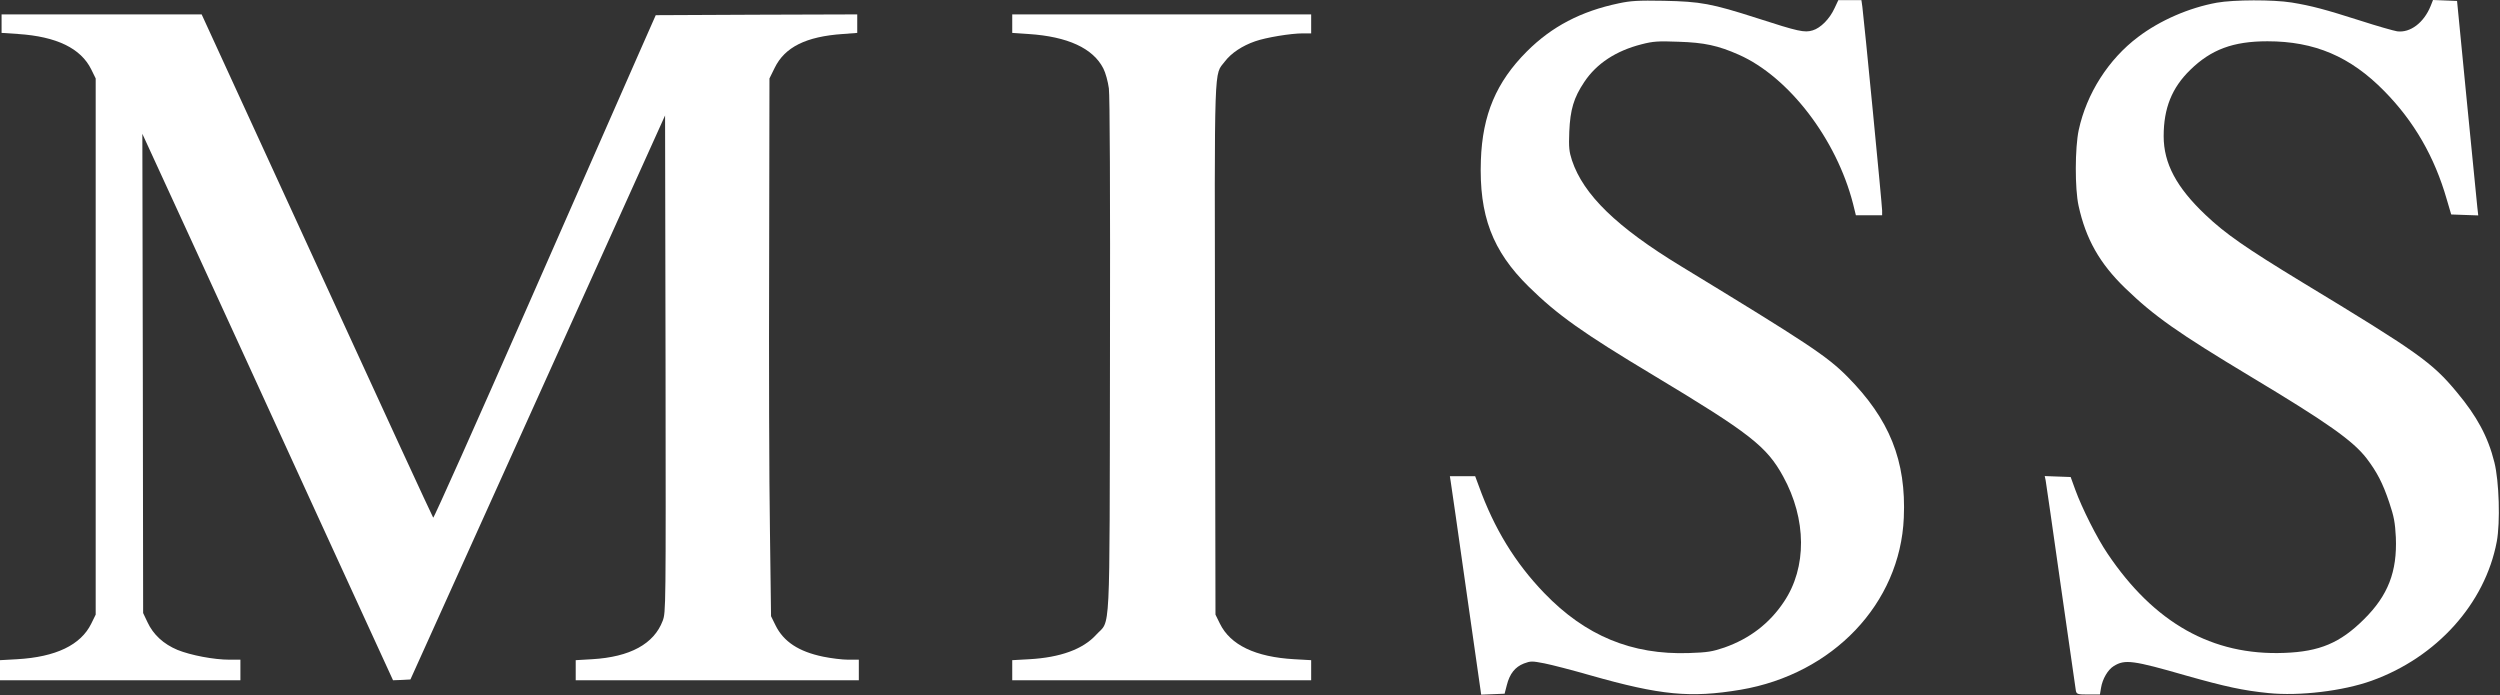 <svg width="845" height="235" viewBox="0 0 845 235" fill="none" xmlns="http://www.w3.org/2000/svg">
<rect x="0" y="0" width="845" height="235" fill="#333333" stroke="none"/>
<path d="M547.152 1.123C534.375 3.796 524.485 8.981 516.092 17.374C505.721 27.745 501.07 38.811 500.536 54.154C499.894 72.811 504.385 84.786 516.734 96.921C526.41 106.437 534.91 112.478 558.966 126.911C591.416 146.424 597.136 150.861 602.696 161.018C610.661 175.506 610.768 191.811 602.963 203.411C598.098 210.735 591.362 215.867 582.862 218.861C578.746 220.251 577.249 220.518 570.834 220.732C551.535 221.373 535.872 214.905 521.973 200.471C512.083 190.207 505.026 178.66 499.841 164.279L498.611 160.965H494.334H490.058L490.325 162.675C490.485 163.638 492.891 180.263 495.617 199.616L500.642 234.792L504.598 234.631L508.554 234.471L509.303 231.584C510.265 227.735 512.083 225.436 515.076 224.26C517.375 223.405 517.803 223.405 521.973 224.207C524.432 224.688 531.435 226.505 537.583 228.27C561.265 235.005 571.369 235.968 588.315 233.134C619.535 227.842 642.255 203.999 643.485 175.024C644.34 155.726 638.673 141.666 624.346 127.232C617.397 120.283 611.089 116.113 568.161 89.971C546.457 76.767 535.23 65.861 531.328 54.207C530.366 51.214 530.205 49.877 530.419 44.478C530.74 37.047 531.916 33.038 535.498 27.692C539.667 21.437 546.243 17.16 554.85 14.969C558.806 13.953 560.41 13.846 567.413 14.113C576.02 14.38 580.724 15.396 587.727 18.497C604.62 25.981 620.711 46.99 626.324 68.855L627.287 72.758H631.724H636.161V71.154C636.161 69.497 630.013 6.255 629.478 2.299L629.158 0.054H625.255H621.353L620.07 2.78C618.412 6.415 615.365 9.462 612.692 10.264C609.912 11.12 607.828 10.638 593.928 6.148C578.425 1.176 574.843 0.535 562.387 0.267C553.674 0.107 551.161 0.267 547.152 1.123Z" fill="white"/>
<path d="M749.28 0.909C739.924 2.619 730.141 6.843 722.657 12.509C712.66 20.047 705.283 31.594 702.61 43.943C701.327 49.931 701.274 63.776 702.557 69.55C705.016 80.83 709.72 89.062 718.274 97.349C728.11 106.864 736.022 112.424 760.72 127.286C786.808 142.949 795.254 148.936 799.905 154.924C803.434 159.575 805.358 163.263 807.55 169.785C809.207 174.704 809.528 176.628 809.795 181.6C810.276 193.2 807.176 201.273 798.996 209.345C790.978 217.31 784.028 220.251 772.107 220.678C747.783 221.641 728.11 210.575 712.34 187.106C708.811 181.921 703.679 171.71 701.434 165.509L699.884 161.232L695.5 161.072L691.116 160.911L691.437 162.408C691.598 163.21 693.896 179.301 696.569 198.119C699.242 216.936 701.541 232.867 701.648 233.508C701.915 234.631 702.236 234.738 705.871 234.738H709.774L710.148 232.493C710.629 229.499 712.447 226.345 714.478 225.115C718.22 222.817 720.84 223.137 739.016 228.376C752.273 232.118 758.207 233.402 766.707 234.257C777.185 235.326 791.94 233.562 801.616 230.087C823.641 222.175 839.946 203.999 843.902 183.097C845.131 176.575 844.704 162.622 843.1 156.26C840.962 147.653 837.22 140.704 830.377 132.525C822.037 122.474 817.279 119.106 778.094 95.371C759.116 83.823 752.166 79.012 745.484 72.651C735.648 63.349 731.318 55.223 731.318 46.028C731.318 36.566 734.097 29.67 740.299 23.629C747.355 16.733 754.786 13.953 766.387 13.953C782.317 13.953 794.399 19.085 805.893 30.792C815.943 41.003 822.893 53.031 827.009 67.412L828.506 72.49L833.05 72.651L837.647 72.811L837.326 69.978C837.166 68.427 835.562 52.122 833.745 33.733L830.484 0.321L826.421 0.16L822.358 0L821.556 2.031C819.257 7.698 814.66 11.173 810.223 10.585C808.993 10.371 803.487 8.821 797.874 7.003C785.792 3.154 781.409 1.978 774.619 0.855C768.258 -0.16 755.053 -0.107 749.28 0.909Z" fill="white"/>
<path d="M0.535 8.019V11.12L6.148 11.494C19.085 12.349 27.317 16.305 30.846 23.469L32.343 26.516V117.129V207.741L30.846 210.789C27.317 218.005 18.871 222.068 5.774 222.817L0 223.138V226.559V229.927H40.629H81.257V226.452V222.977H77.622C72.276 222.977 64.471 221.48 59.981 219.663C55.276 217.685 51.802 214.531 49.824 210.254L48.38 207.207L48.273 126.217L48.113 45.226L64.578 81.044C73.613 100.717 92.698 142.308 106.918 173.421L132.845 229.927L135.786 229.82L138.726 229.66L181.76 134.342L224.795 39.025L224.955 122.956C225.062 206.245 225.062 206.886 223.993 209.826C221.053 217.631 212.98 222.068 200.097 222.817L194.59 223.138V226.559V229.927H242.436H290.282V226.452V222.977H286.7C284.669 222.977 280.873 222.496 278.254 221.961C269.967 220.251 264.835 216.883 262.109 211.323L260.612 208.276L260.238 179.141C259.971 163.103 259.864 122.207 259.971 88.261L260.077 26.516L261.842 22.934C265.263 15.931 272.426 12.349 284.829 11.494L289.747 11.12V7.966V4.865L255.694 4.972L221.641 5.132L215.974 17.962C212.873 25.019 196.034 63.349 178.553 103.069C161.072 142.842 146.638 175.185 146.424 174.971C146.21 174.757 128.515 136.427 107.132 89.758L68.16 4.865H34.374H0.535V8.019Z" fill="white"/>
<path d="M342.137 8.019V11.12L347.643 11.494C360.847 12.349 369.454 16.305 372.929 23.148C373.678 24.591 374.479 27.532 374.8 29.884C375.121 32.557 375.281 63.67 375.174 120.336C375.014 218.219 375.442 209.131 370.47 214.584C366.033 219.449 358.388 222.229 347.91 222.817L342.137 223.138V226.505V229.927H392.656H443.174V226.559V223.138L437.454 222.817C424.303 222.068 415.857 218.005 412.328 210.789L410.832 207.741L410.671 118.198C410.511 19.192 410.297 25.607 413.986 20.796C416.177 17.909 419.92 15.45 424.25 13.953C427.885 12.67 436.278 11.28 440.394 11.28H443.174V8.072V4.865H392.656H342.137V8.019Z" fill="white"/>
</svg>
